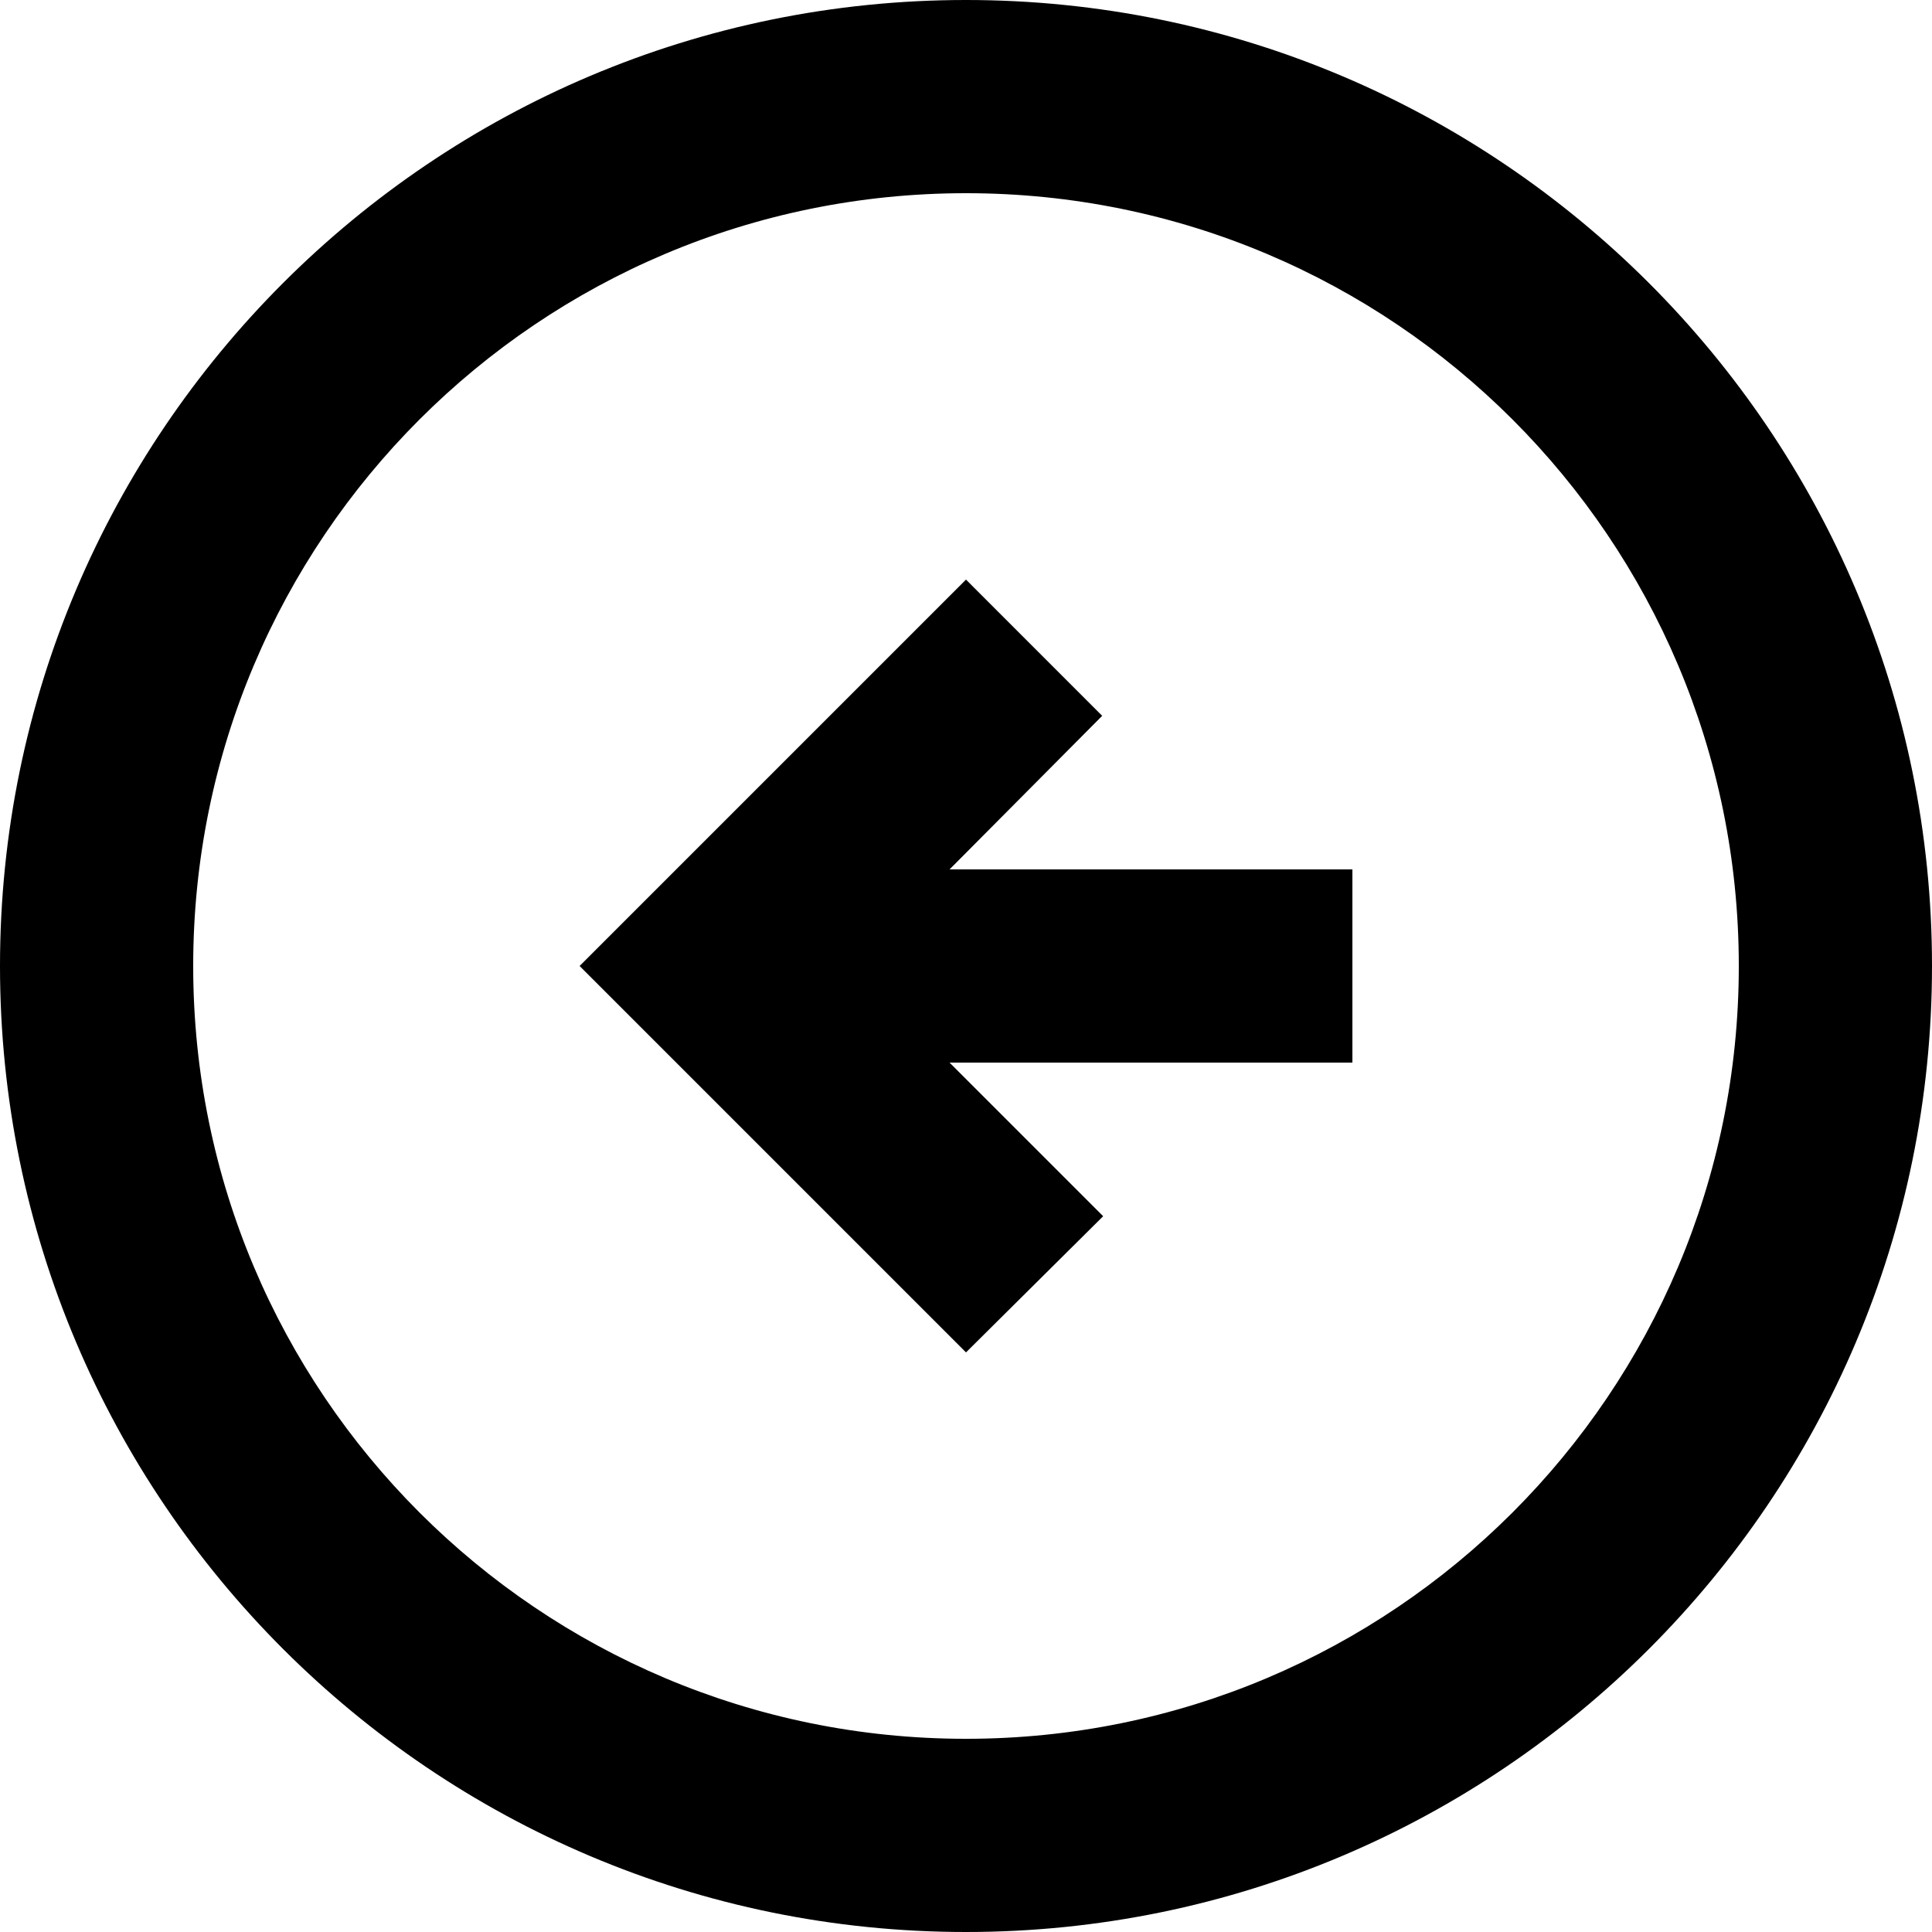 <svg width="53" height="53" viewBox="0 0 53 53" fill="none" xmlns="http://www.w3.org/2000/svg">
<path d="M0 26.5C0 41.128 11.872 53 26.5 53C41.128 53 53 41.128 53 26.5C53 11.872 41.128 0 26.5 0C11.872 0 0 11.872 0 26.5ZM47.7 26.5C47.7 38.213 38.213 47.7 26.5 47.7C14.787 47.7 5.3 38.213 5.3 26.5C5.3 14.787 14.787 5.3 26.5 5.3C38.213 5.3 47.7 14.787 47.7 26.5ZM15.9 26.5L26.5 15.9L30.236 19.637L26.049 23.85H37.1V29.15H26.049L30.263 33.364L26.5 37.1L15.9 26.5Z" fill="black"/>
</svg>
